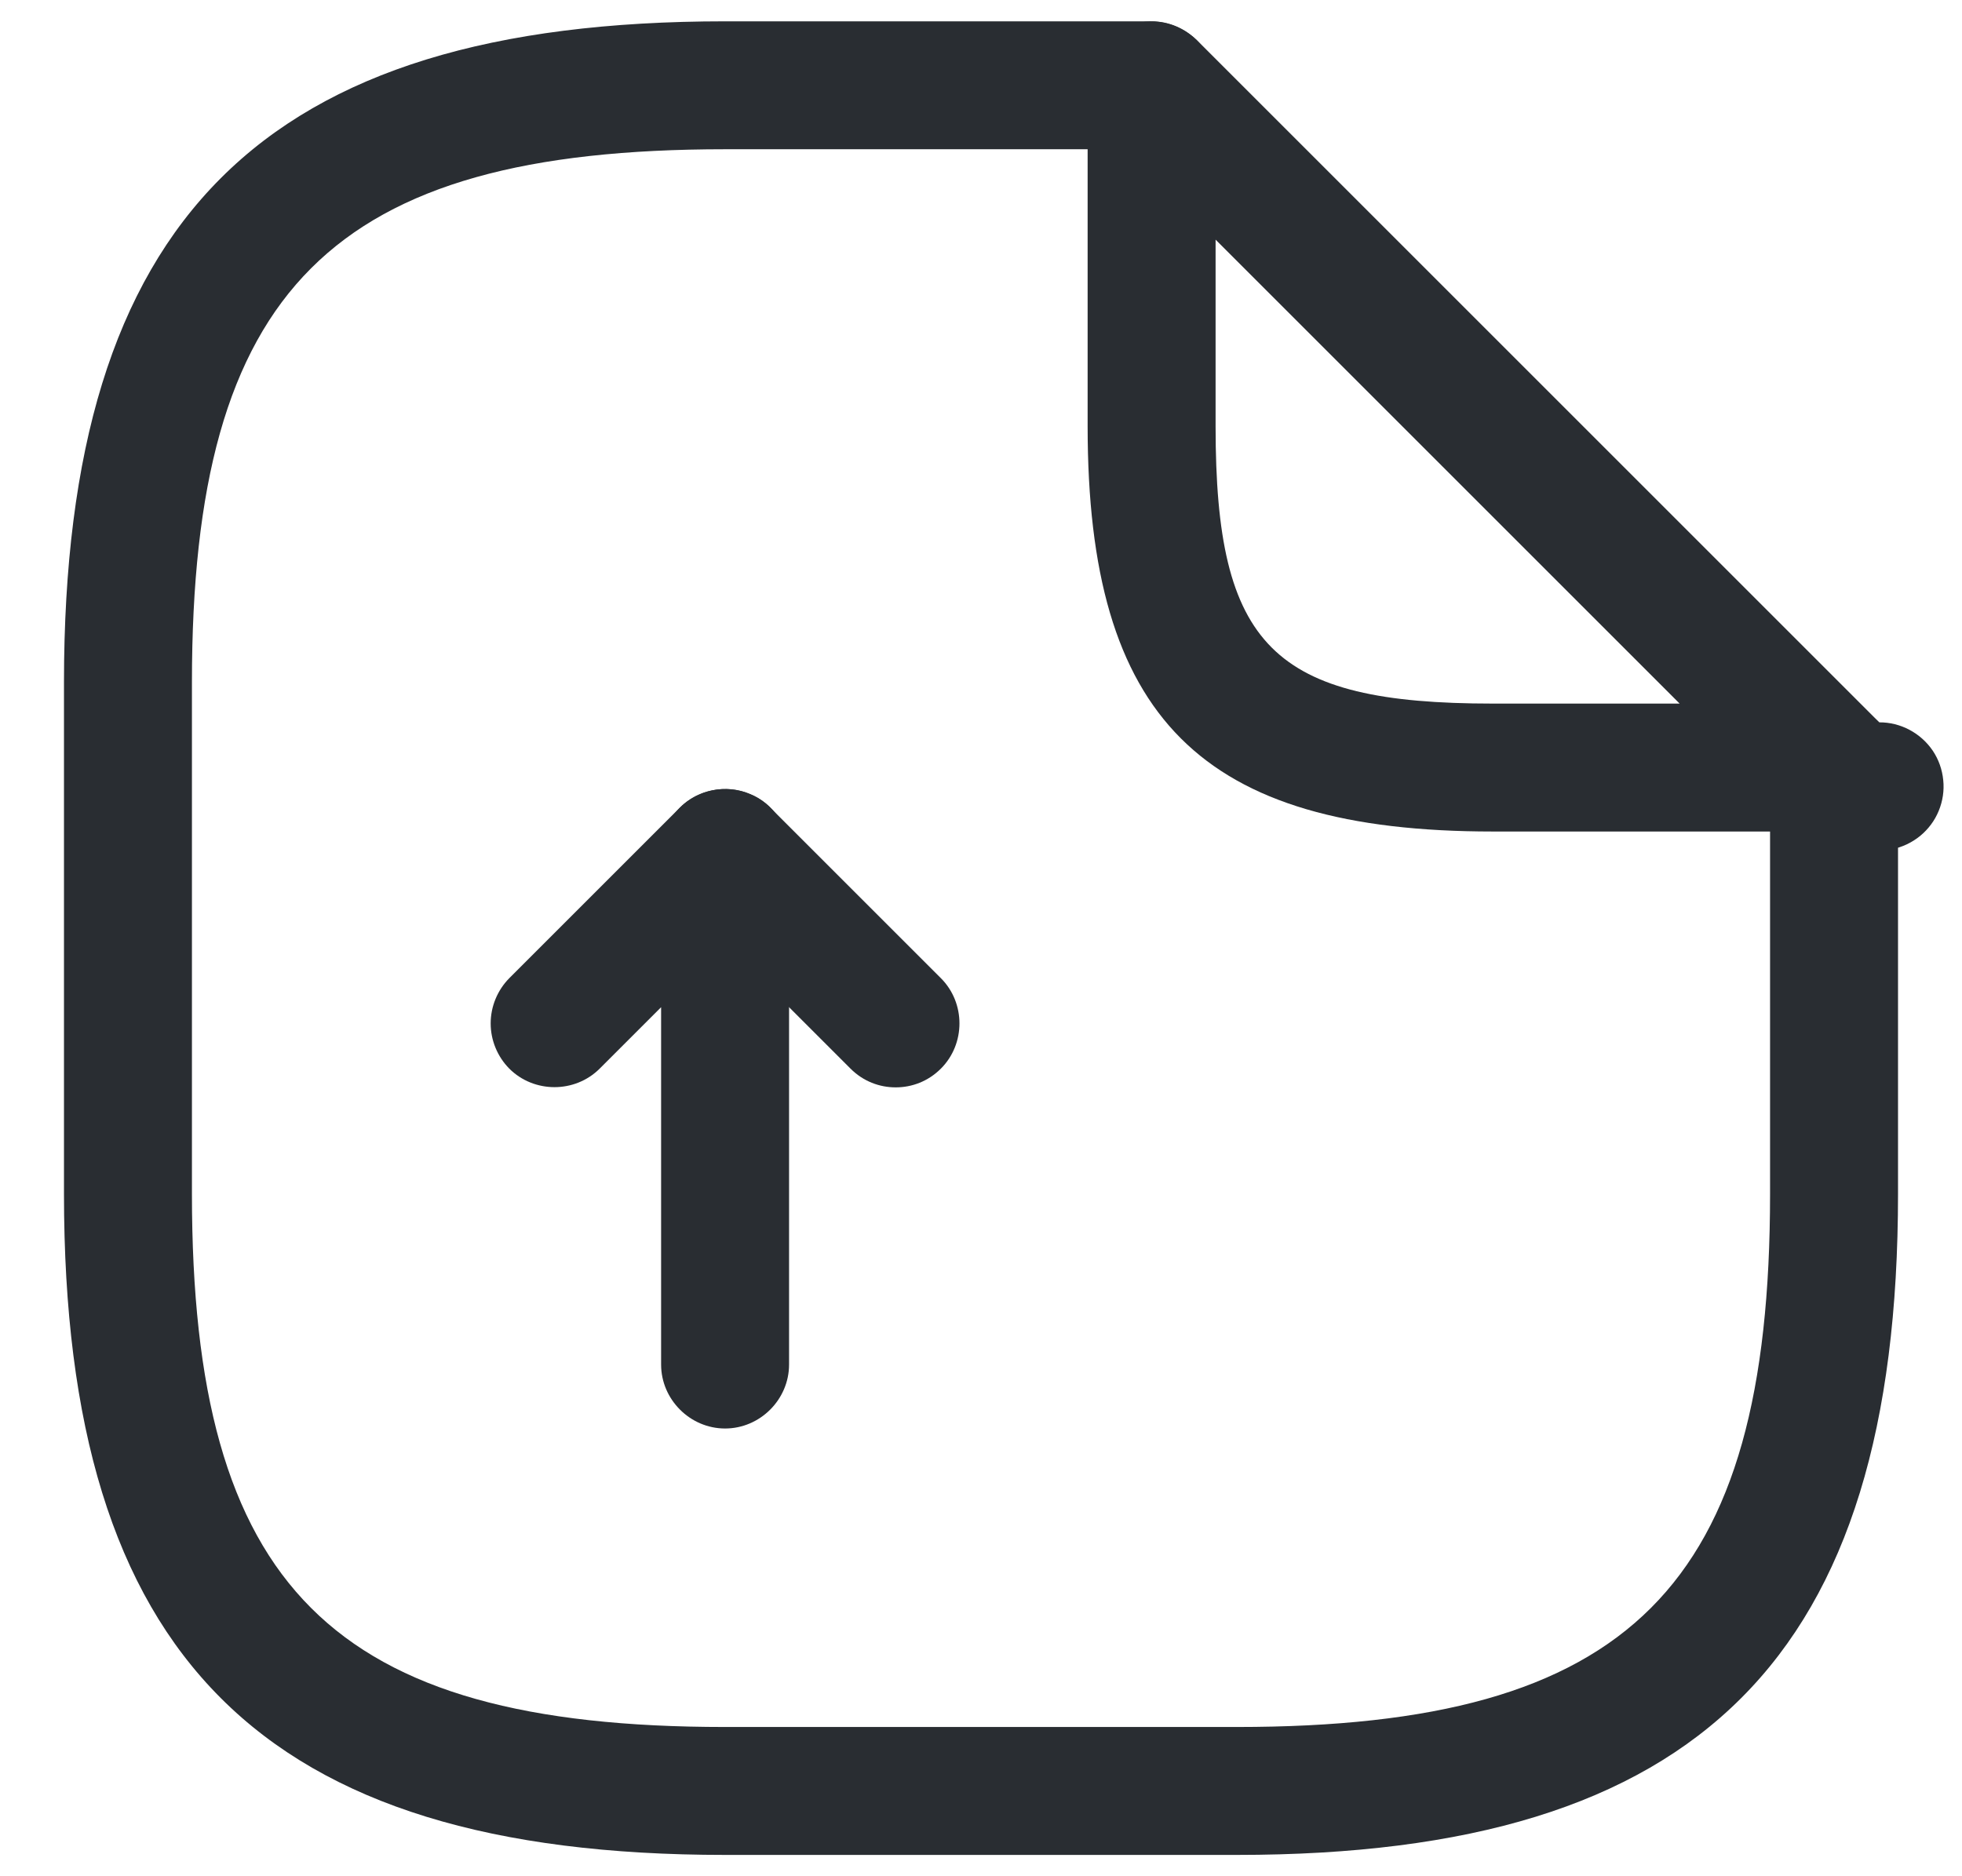 <svg width="23" height="22" viewBox="0 0 23 22" fill="none" xmlns="http://www.w3.org/2000/svg">
<path d="M8.5 16.75C8.09 16.75 7.75 16.41 7.75 16V11.81L7.03 12.53C6.74 12.82 6.26 12.82 5.97 12.53C5.831 12.389 5.752 12.198 5.752 12C5.752 11.802 5.831 11.611 5.97 11.47L7.97 9.47C8.18 9.26 8.51 9.19 8.79 9.31C9.07 9.42 9.25 9.7 9.25 10V16C9.25 16.41 8.91 16.75 8.5 16.75Z" fill="#292D32"/>
<path d="M10.5 12.75C10.31 12.75 10.12 12.68 9.97 12.53L7.97 10.53C7.831 10.389 7.752 10.198 7.752 10C7.752 9.802 7.831 9.611 7.97 9.47C8.26 9.18 8.74 9.18 9.03 9.47L11.03 11.47C11.32 11.76 11.32 12.24 11.03 12.53C10.88 12.68 10.69 12.75 10.5 12.75Z" fill="#292D32"/>
<path d="M14.5 21.75H8.5C3.07 21.75 0.75 19.43 0.75 14V8C0.75 2.57 3.07 0.25 8.5 0.25H13.5C13.91 0.25 14.25 0.59 14.25 1C14.25 1.41 13.91 1.75 13.5 1.75H8.5C3.89 1.75 2.25 3.39 2.25 8V14C2.25 18.61 3.89 20.25 8.5 20.25H14.5C19.11 20.25 20.75 18.61 20.75 14V9C20.75 8.59 21.09 8.25 21.5 8.25C21.91 8.25 22.25 8.59 22.25 9V14C22.25 19.43 19.93 21.75 14.5 21.75Z" fill="#292D32"/>
<path d="M21.5 9.75H17.5C14.08 9.75 12.75 8.42 12.75 5V1C12.75 0.7 12.93 0.42 13.21 0.31C13.49 0.19 13.81 0.26 14.03 0.47L22.03 8.47C22.154 8.469 22.276 8.5 22.385 8.558C22.494 8.616 22.588 8.7 22.657 8.802C22.726 8.905 22.768 9.023 22.78 9.147C22.793 9.27 22.774 9.394 22.727 9.508C22.68 9.623 22.605 9.723 22.509 9.802C22.413 9.88 22.3 9.934 22.178 9.958C22.057 9.982 21.931 9.975 21.813 9.939C21.695 9.903 21.587 9.838 21.5 9.75ZM14.25 2.81V5C14.25 7.58 14.92 8.25 17.5 8.25H19.69L14.25 2.81Z" fill="#292D32"/>
</svg>
